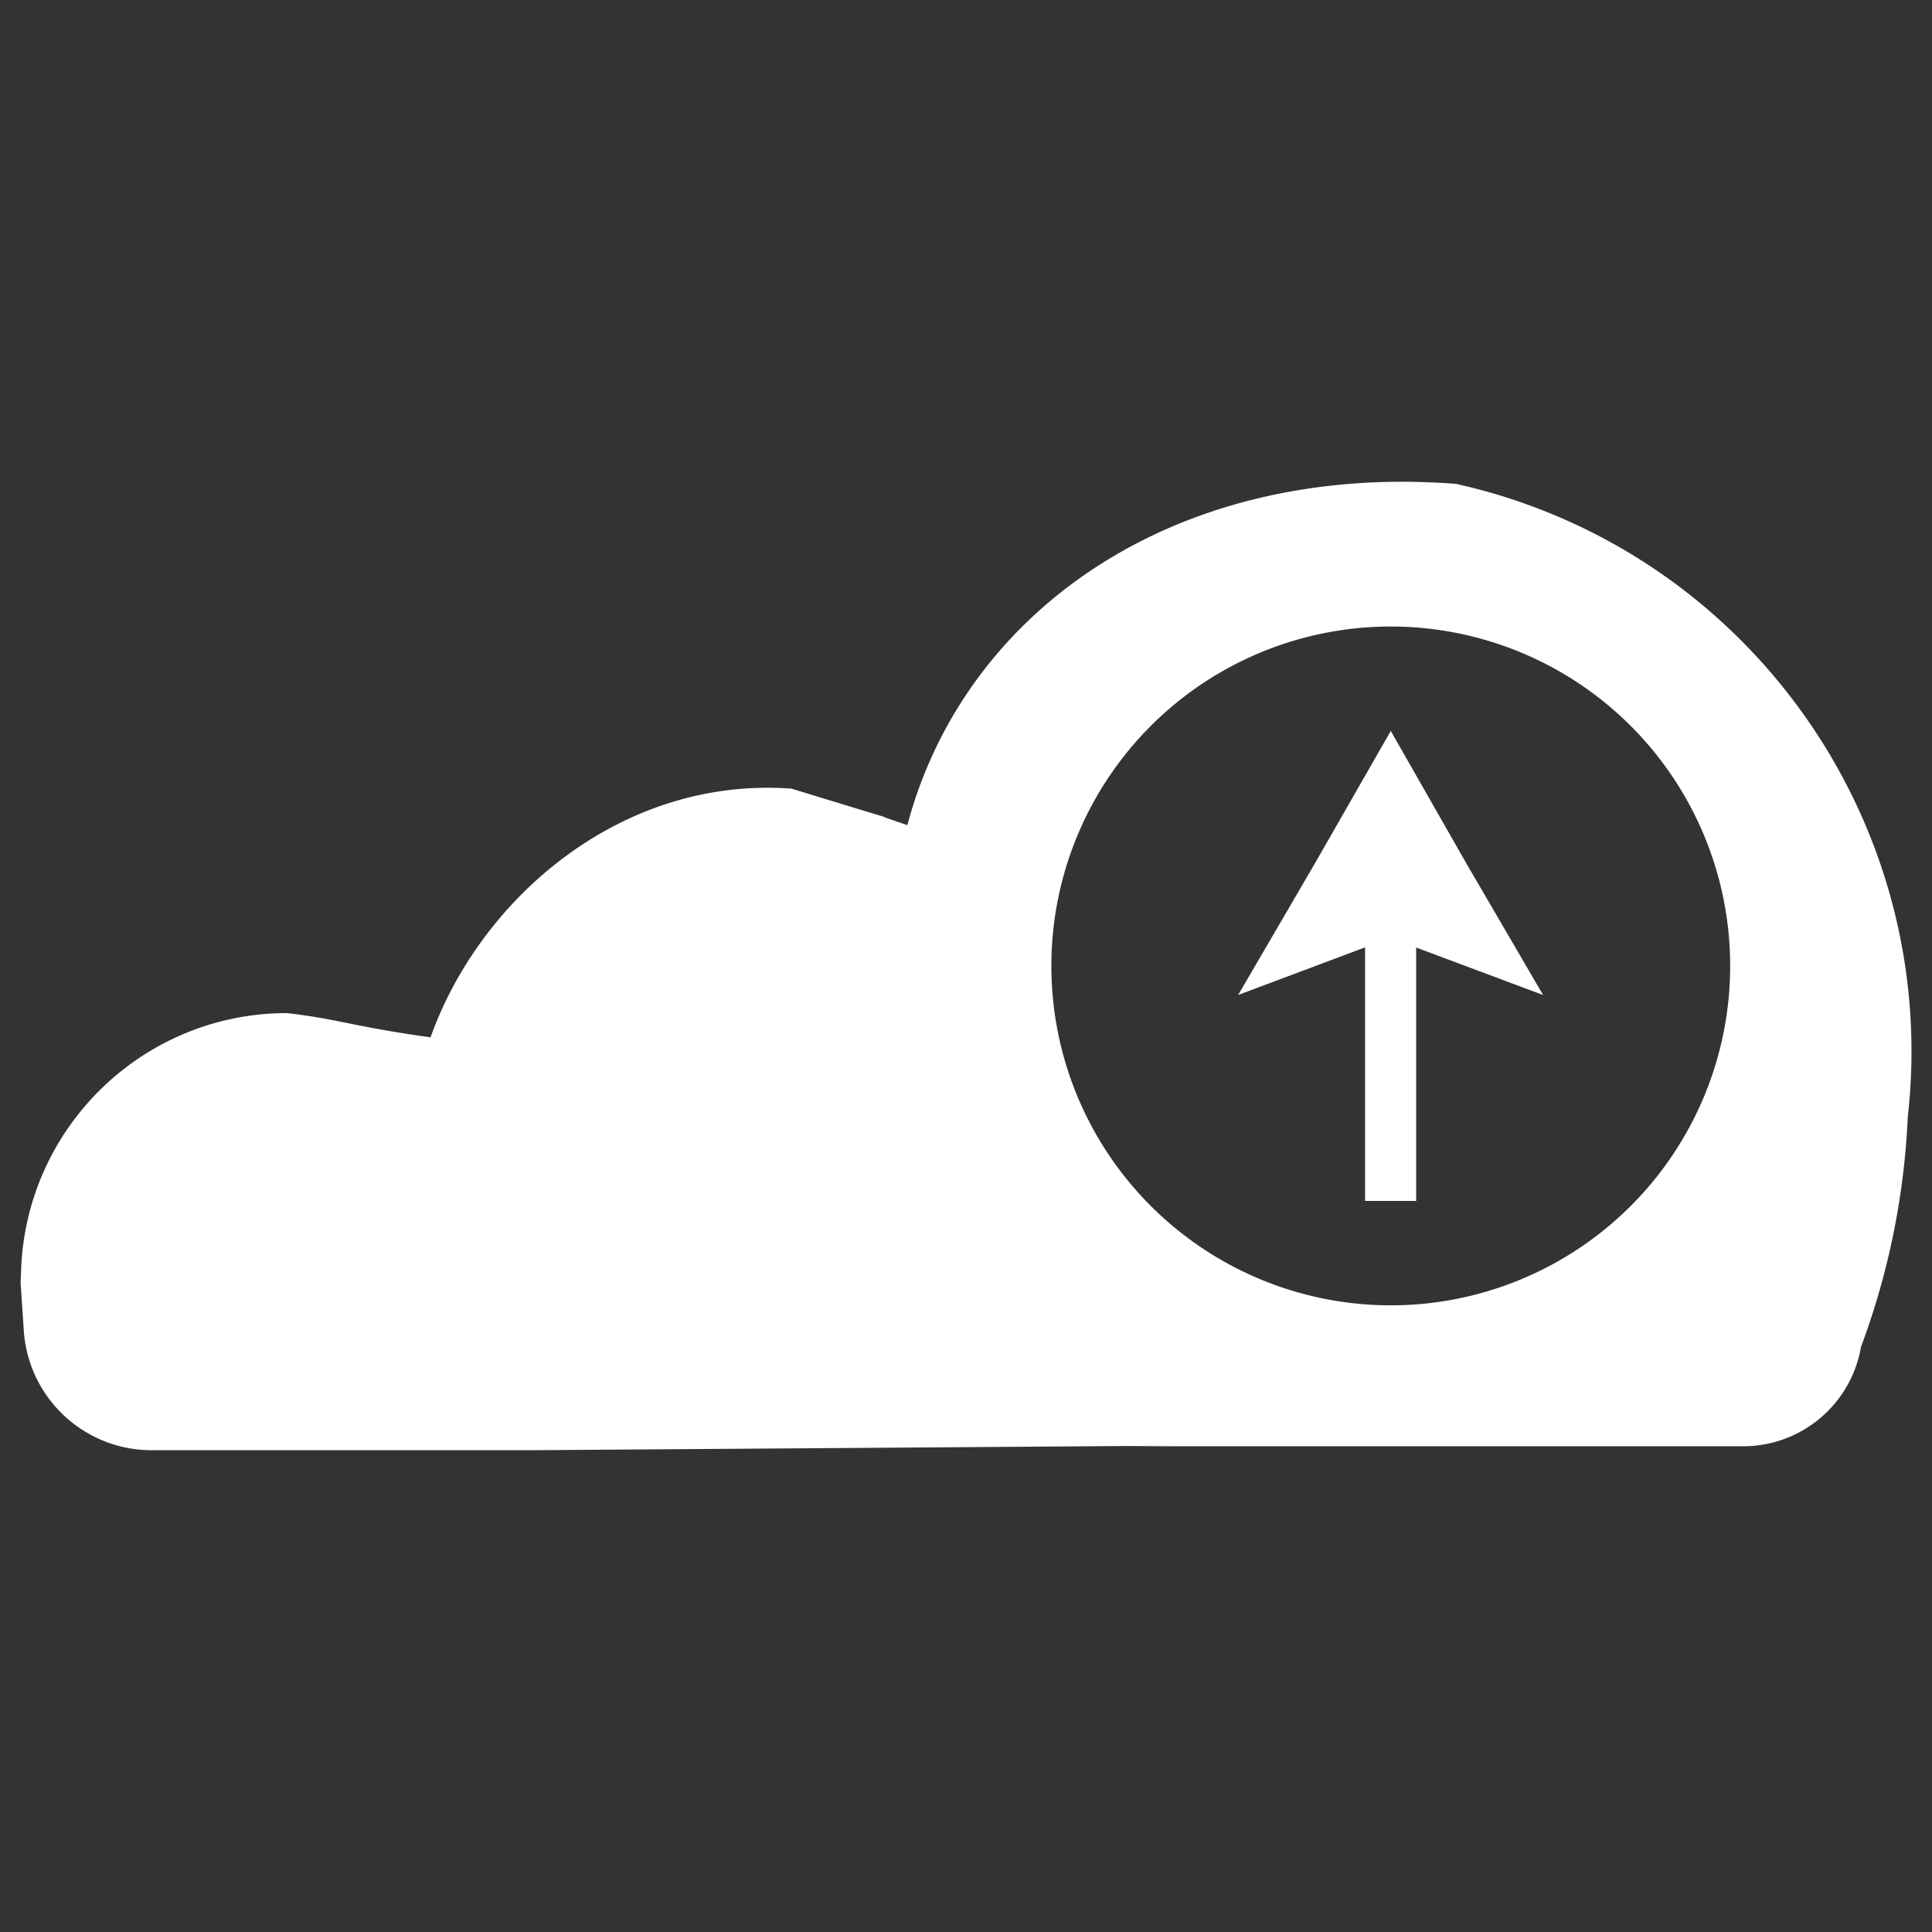 <?xml version="1.0" encoding="UTF-8" standalone="no"?>
<!-- Created with Inkscape (http://www.inkscape.org/) -->

<svg
   width="50"
   height="50"
   viewBox="0 0 13.229 13.229"
   version="1.1"
   id="svg1"
   inkscape:export-filename="cloud.png"
   inkscape:export-xdpi="96"
   inkscape:export-ydpi="96"
   inkscape:version="1.4.2 (f4327f4, 2025-05-13)"
   sodipodi:docname="cloud.svg"
   xmlns:inkscape="http://www.inkscape.org/namespaces/inkscape"
   xmlns:sodipodi="http://sodipodi.sourceforge.net/DTD/sodipodi-0.dtd"
   xmlns="http://www.w3.org/2000/svg"
   xmlns:svg="http://www.w3.org/2000/svg">
  <rect x="0" y="0" width="13.229" height="13.229" fill="#333333" stroke="none"/>
  <sodipodi:namedview
     id="namedview1"
     pagecolor="#ffffff"
     bordercolor="#000000"
     borderopacity="0.25"
     inkscape:showpageshadow="2"
     inkscape:pageopacity="0.0"
     inkscape:pagecheckerboard="true"
     inkscape:deskcolor="#d1d1d1"
     inkscape:document-units="px"
     inkscape:antialias-rendering="false"
     inkscape:zoom="7.7909517"
     inkscape:cx="19.381458"
     inkscape:cy="30.099019"
     inkscape:window-width="1920"
     inkscape:window-height="991"
     inkscape:window-x="-9"
     inkscape:window-y="-9"
     inkscape:window-maximized="1"
     inkscape:current-layer="layer1" />
  <defs
     id="defs1">
    <inkscape:path-effect
       effect="fillet_chamfer"
       id="path-effect18"
       is_visible="true"
       lpeversion="1"
       nodesatellites_param="F,0,0,1,0,8.231,0,1 @ F,0,0,1,0,10.79,0,1 @ F,0,0,1,0,3.899,0,1 @ F,0,0,1,0,1.644,0,1 @ F,0,0,1,0,0,0,1"
       radius="0"
       unit="px"
       method="auto"
       mode="F"
       chamfer_steps="1"
       flexible="false"
       use_knot_distance="true"
       apply_no_radius="true"
       apply_with_radius="true"
       only_selected="false"
       hide_knots="false" />
    <inkscape:path-effect
       effect="fillet_chamfer"
       id="path-effect17"
       is_visible="true"
       lpeversion="1"
       nodesatellites_param="F,0,1,1,0,6.283,0,1 @ F,0,1,1,0,6.283,0,1 @ F,0,0,1,0,0,0,1 @ F,0,0,1,0,0,0,1"
       radius="0"
       unit="px"
       method="auto"
       mode="F"
       chamfer_steps="1"
       flexible="false"
       use_knot_distance="true"
       apply_no_radius="true"
       apply_with_radius="true"
       only_selected="false"
       hide_knots="false" />
    <inkscape:path-effect
       effect="fillet_chamfer"
       id="path-effect16"
       is_visible="true"
       lpeversion="1"
       nodesatellites_param="F,0,0,1,0,4.328,0,1 @ F,0,0,1,0,5.264,0,1 @ F,0,0,1,0,0,0,1 @ F,0,0,1,0,2.033,0,1 @ F,0,0,1,0,0,0,1"
       radius="0"
       unit="px"
       method="auto"
       mode="F"
       chamfer_steps="1"
       flexible="false"
       use_knot_distance="true"
       apply_no_radius="true"
       apply_with_radius="true"
       only_selected="false"
       hide_knots="false" />
  </defs>
  <g
     inkscape:label="Layer 1"
     inkscape:groupmode="layer"
     id="layer1">
    <path
       id="path22"
       style="fill:#ffffff;stroke-width:1.07"
       d="M 9.269,3.311 C 7.694,3.428 6.552,4.373 6.213,5.65 6.048,5.594 6.041,5.59 6.057,5.594 6.004,5.578 5.843,5.53 5.419,5.4 4.251,5.315 3.286,6.154 2.948,7.103 2.406,7.027 2.325,6.979 1.965,6.937 0.988,6.937 0.185,7.709 0.145,8.686 l -0.004,0.097 0.022,0.327 c 0.03,0.461 0.413,0.82 0.875,0.82 h 2.61 l 4.389,-0.031 -0.316,0.004 h 4.215 c 0.387,-5.8e-6 0.721,-0.271 0.801,-0.65 l 0.006,-0.031 C 12.931,8.718 13.039,8.188 13.063,7.65 13.292,5.626 11.957,3.755 9.969,3.313 9.727,3.295 9.494,3.294 9.269,3.311 Z m 0.254,0.979 a 2.324,2.324 0 0 1 2.324,2.324 2.324,2.324 0 0 1 -2.324,2.324 2.324,2.324 0 0 1 -2.324,-2.324 2.324,2.324 0 0 1 2.324,-2.324 z m 0,0.715 -0.519,0.906 -0.526,0.902 0.869,-0.326 v 1.736 H 9.697 V 6.488 L 10.566,6.813 10.04,5.911 Z" />
  </g>
</svg>
